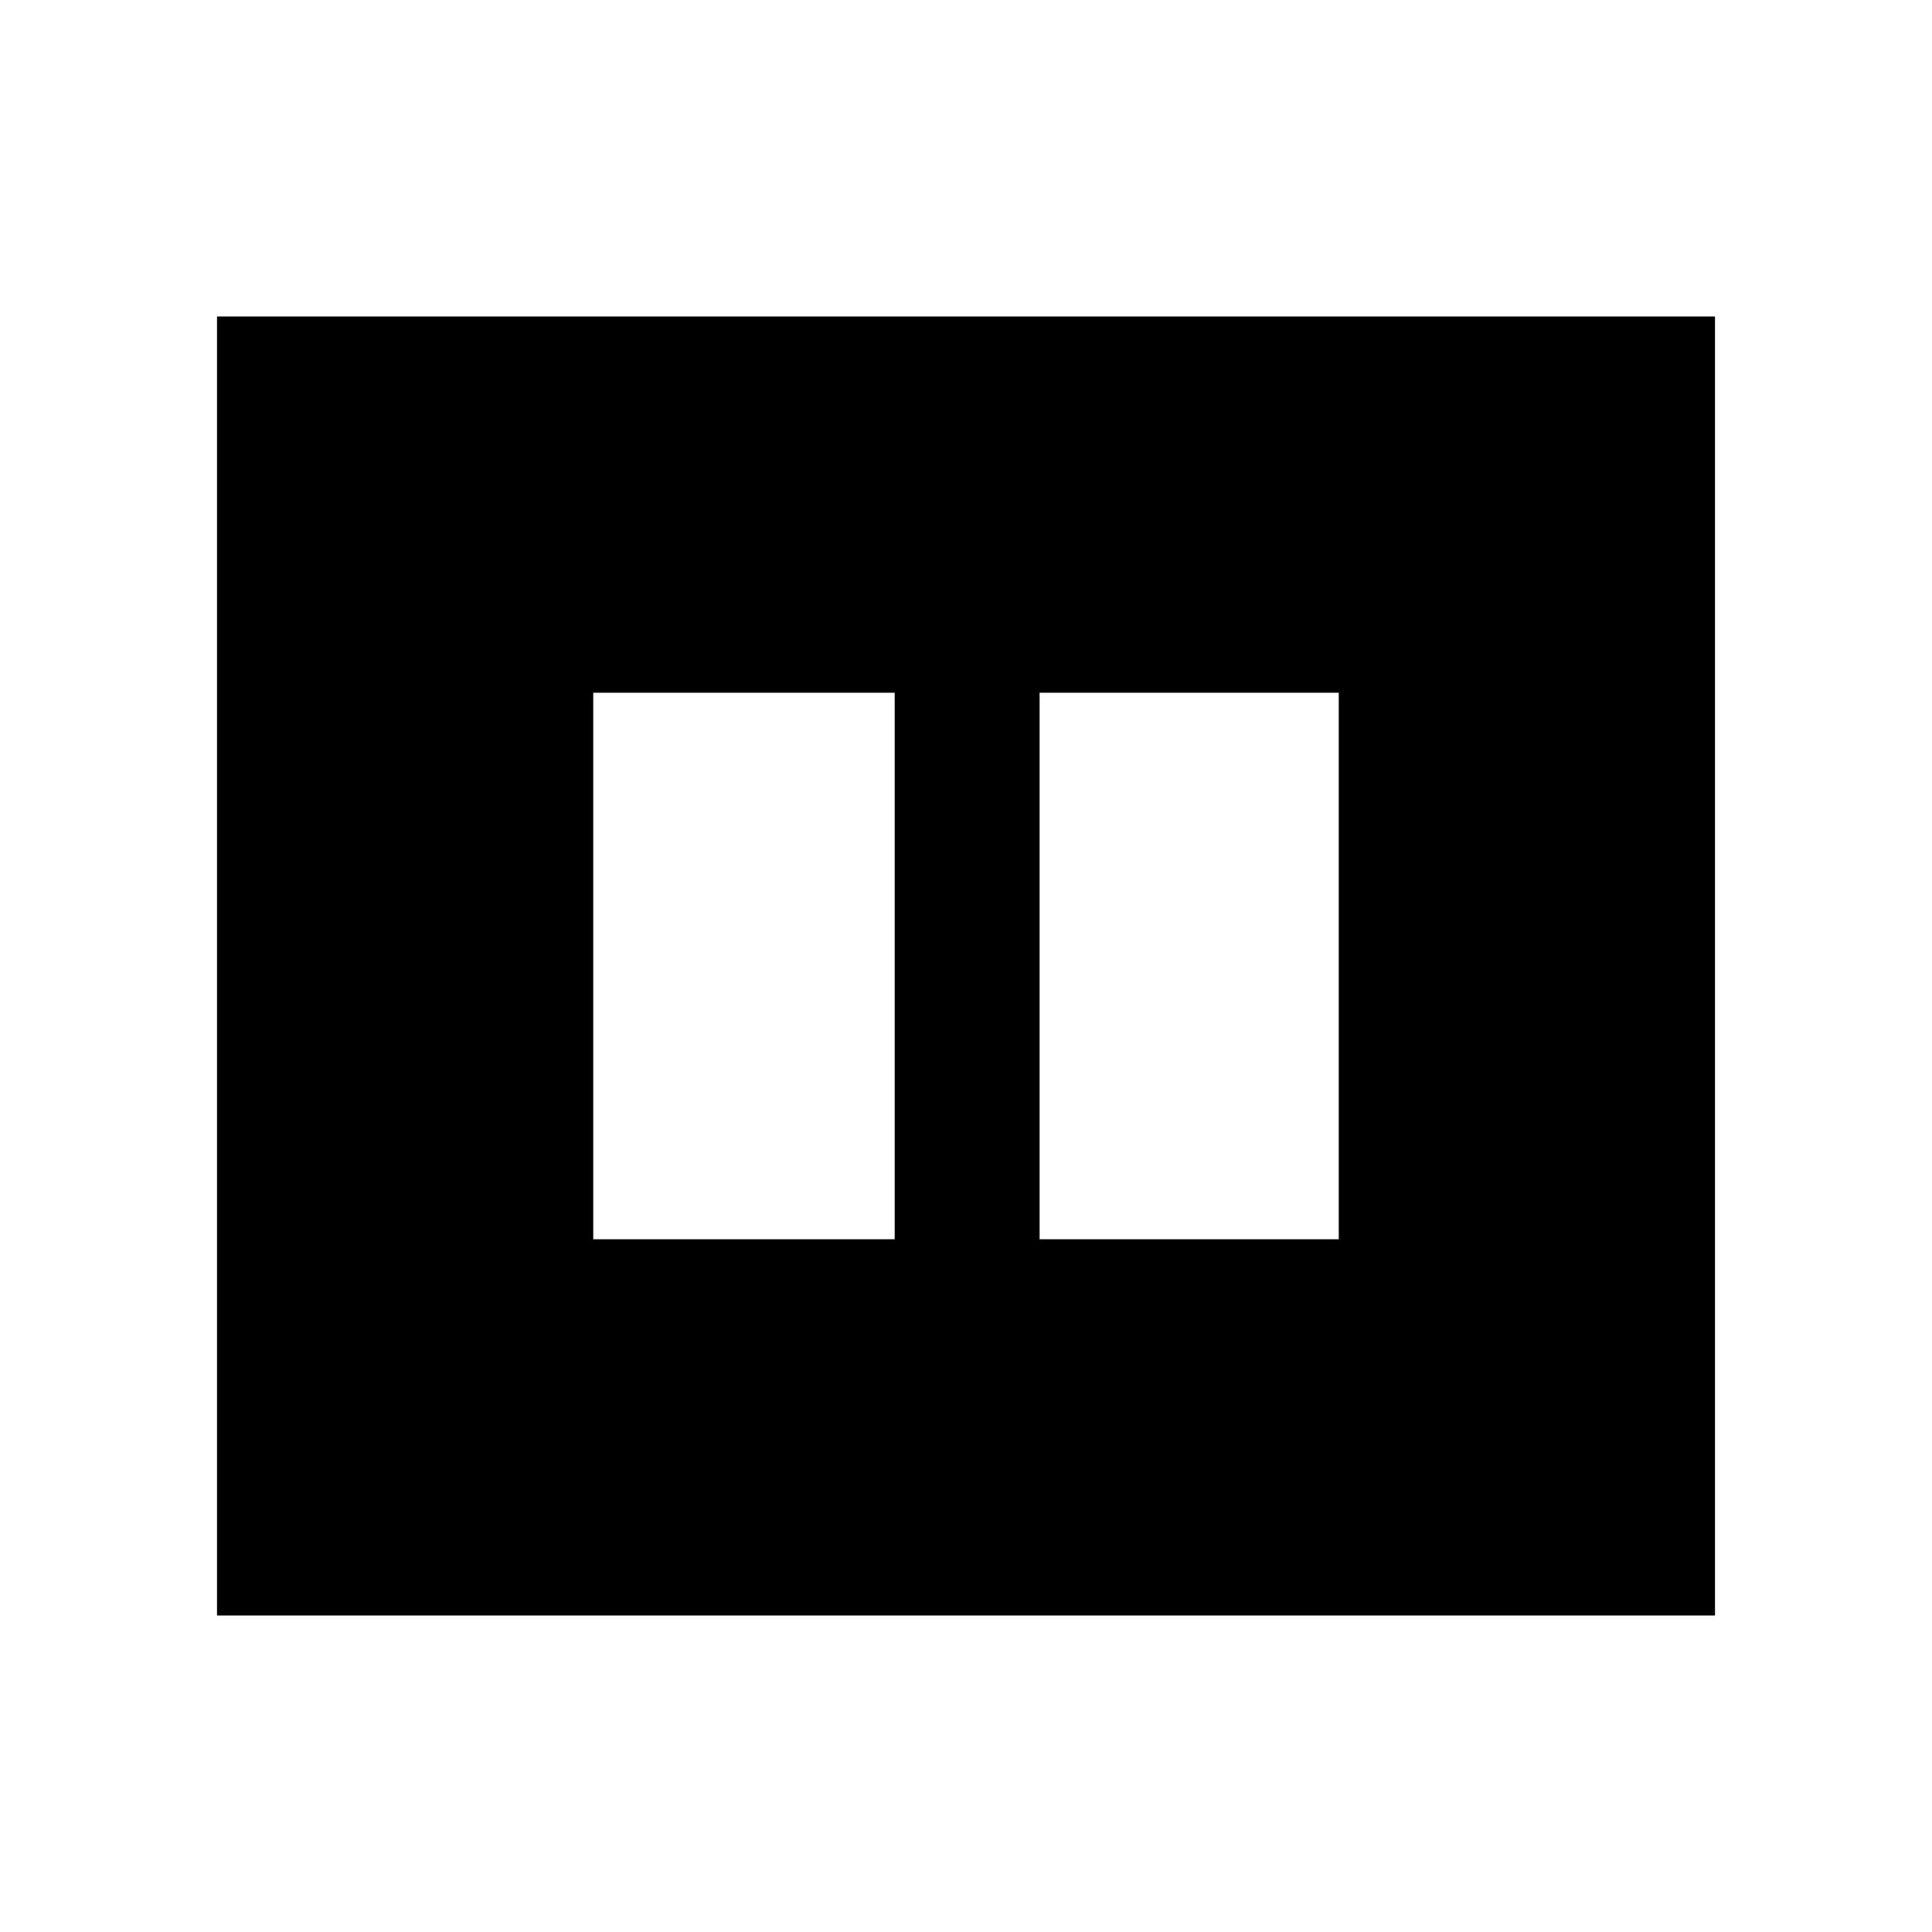 <svg xmlns="http://www.w3.org/2000/svg" height="20" viewBox="0 -960 960 960" width="20"><path d="M516.57-344.22h148.65v-271.56H516.57v271.56Zm-221.79 0h149.79v-271.56H294.78v271.56ZM107.83-157.26v-645.48h744.34v645.48H107.83Z"/></svg>